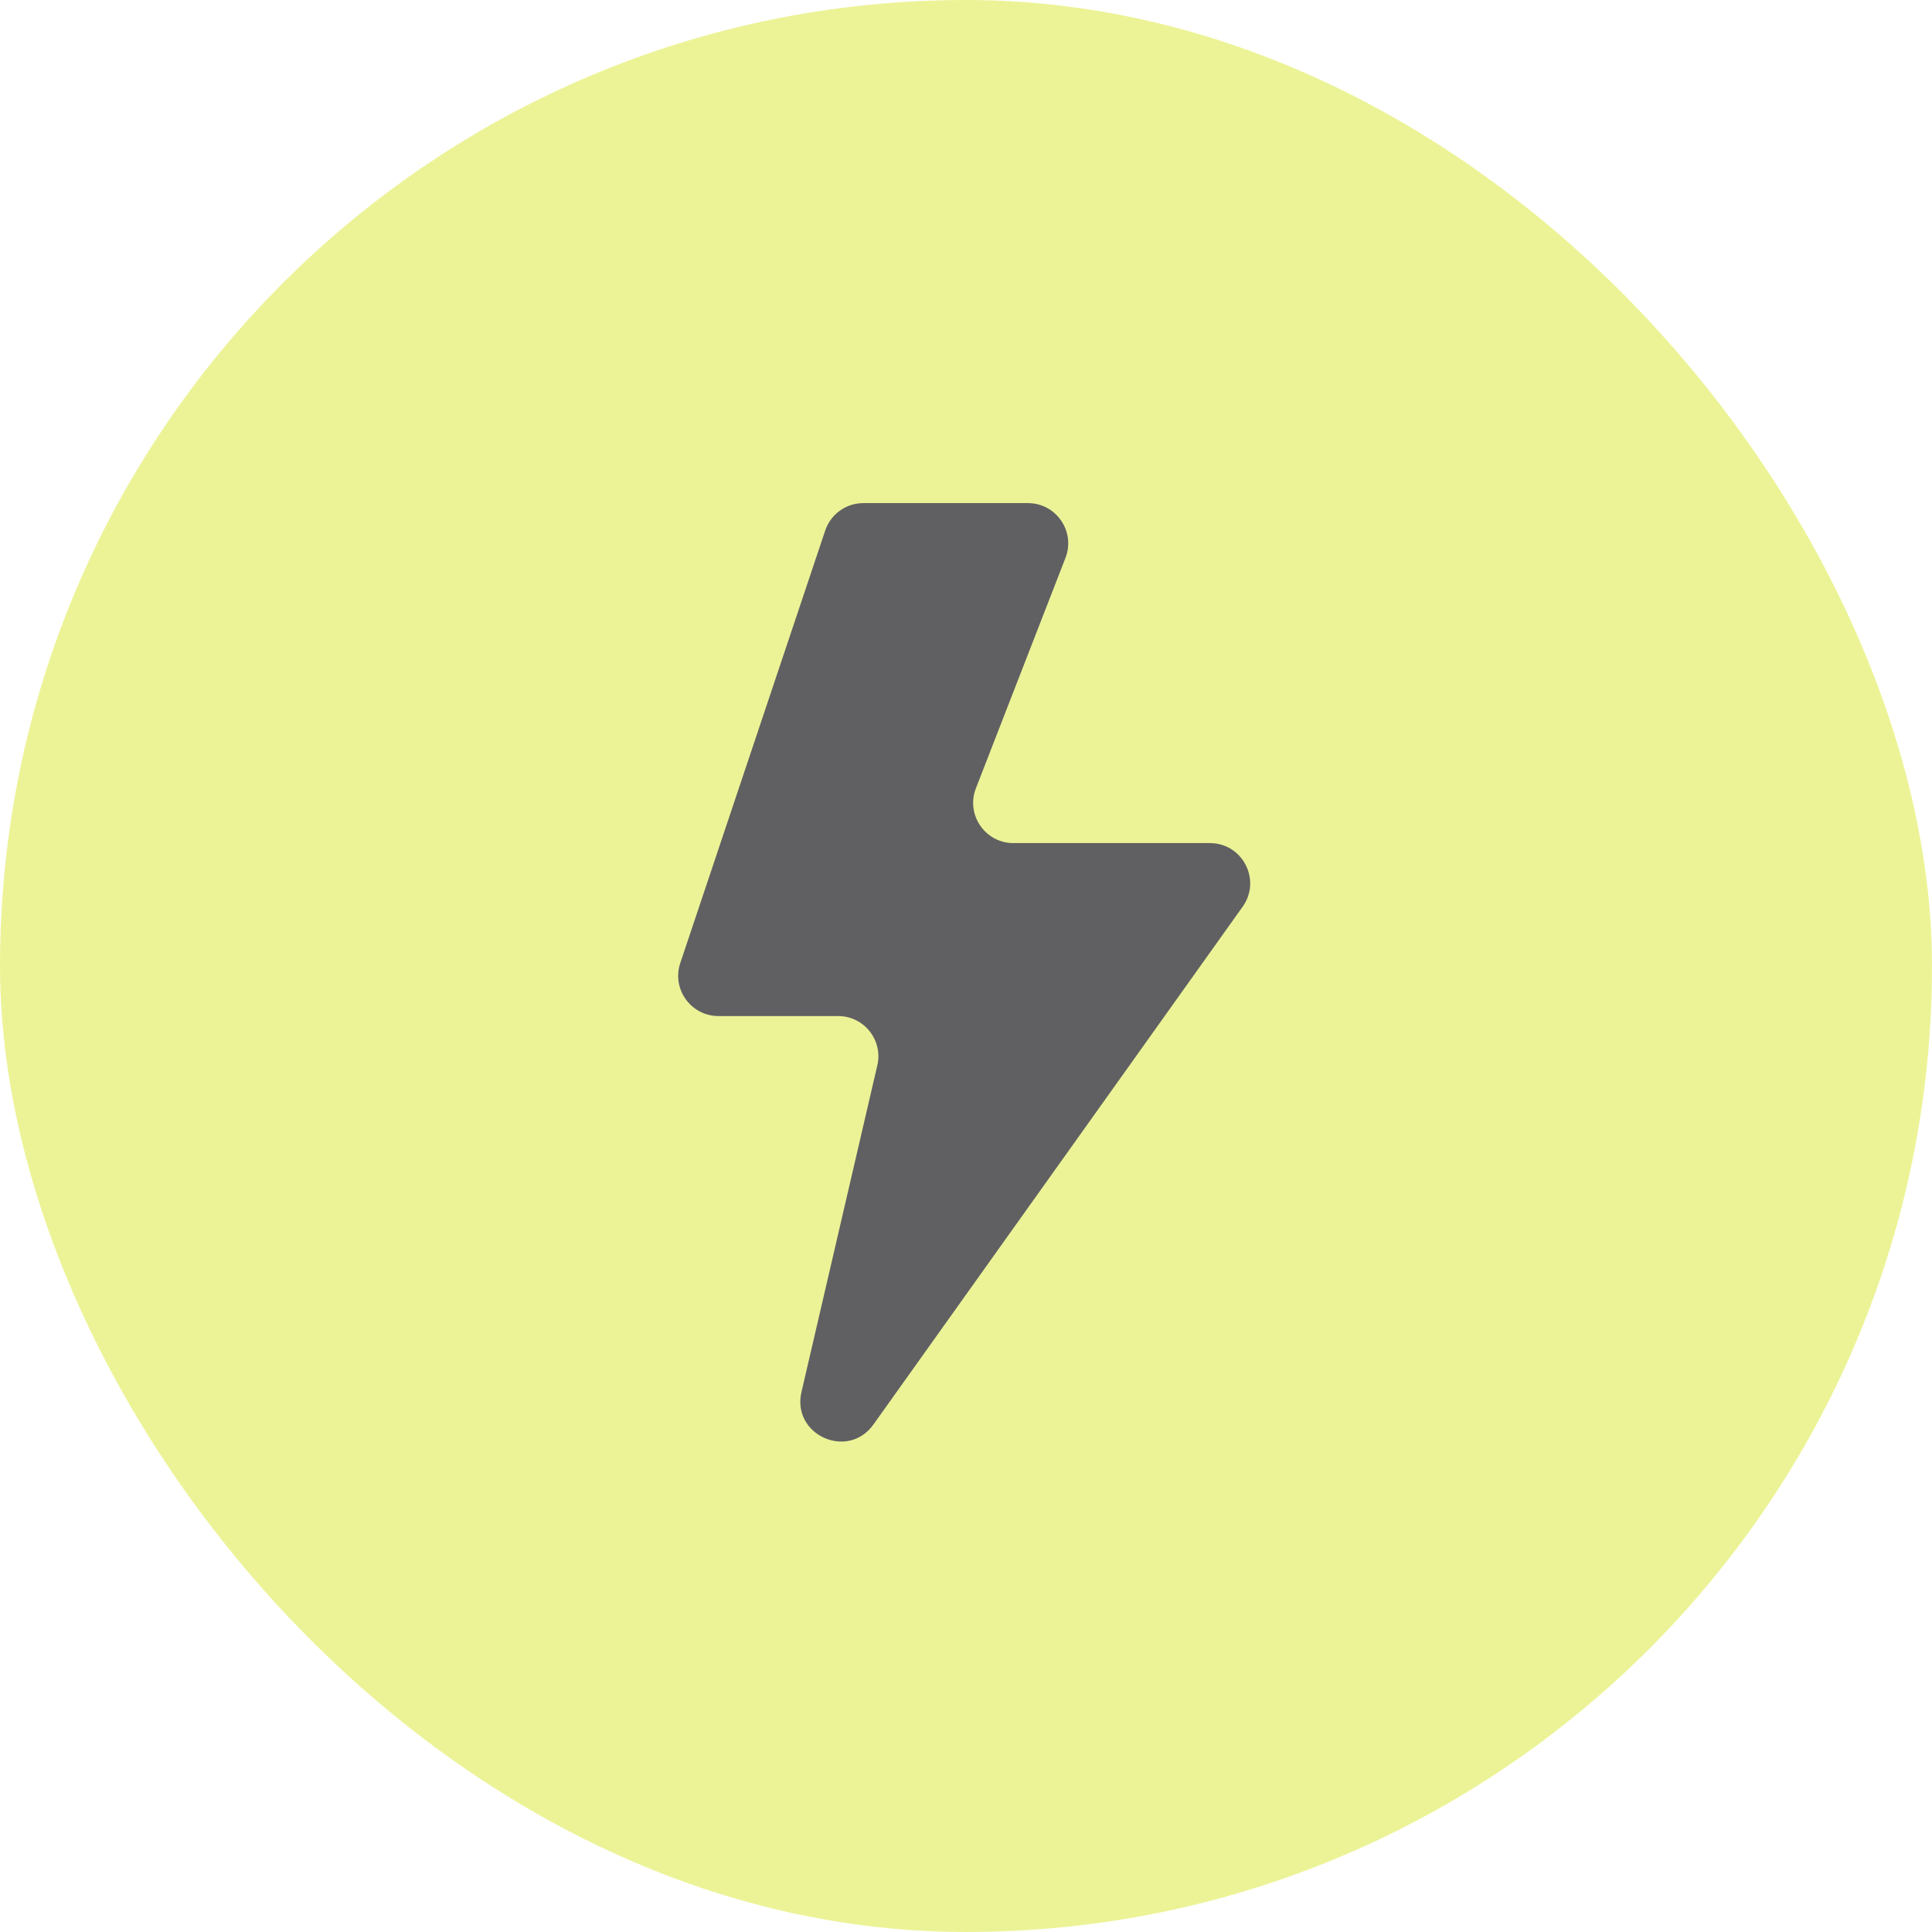 <svg width="44" height="44" viewBox="0 0 44 44" fill="none" xmlns="http://www.w3.org/2000/svg">
<g opacity="0.64">
<rect x="0" y="-0" width="44" height="44" rx="22" fill="#E2ED5C"/>
<path d="M23.411 11.458H19.662C19.268 11.458 18.918 11.71 18.793 12.084L15.493 21.932C15.294 22.526 15.736 23.14 16.362 23.14H19.088C19.678 23.14 20.114 23.689 19.98 24.264L18.253 31.702C18.026 32.68 19.31 33.259 19.892 32.442L28.301 20.649C28.733 20.043 28.3 19.201 27.555 19.201H23.08C22.436 19.201 21.992 18.553 22.226 17.952L24.265 12.707C24.499 12.106 24.055 11.458 23.411 11.458Z" fill="#06070A"/>
</g>
</svg>

